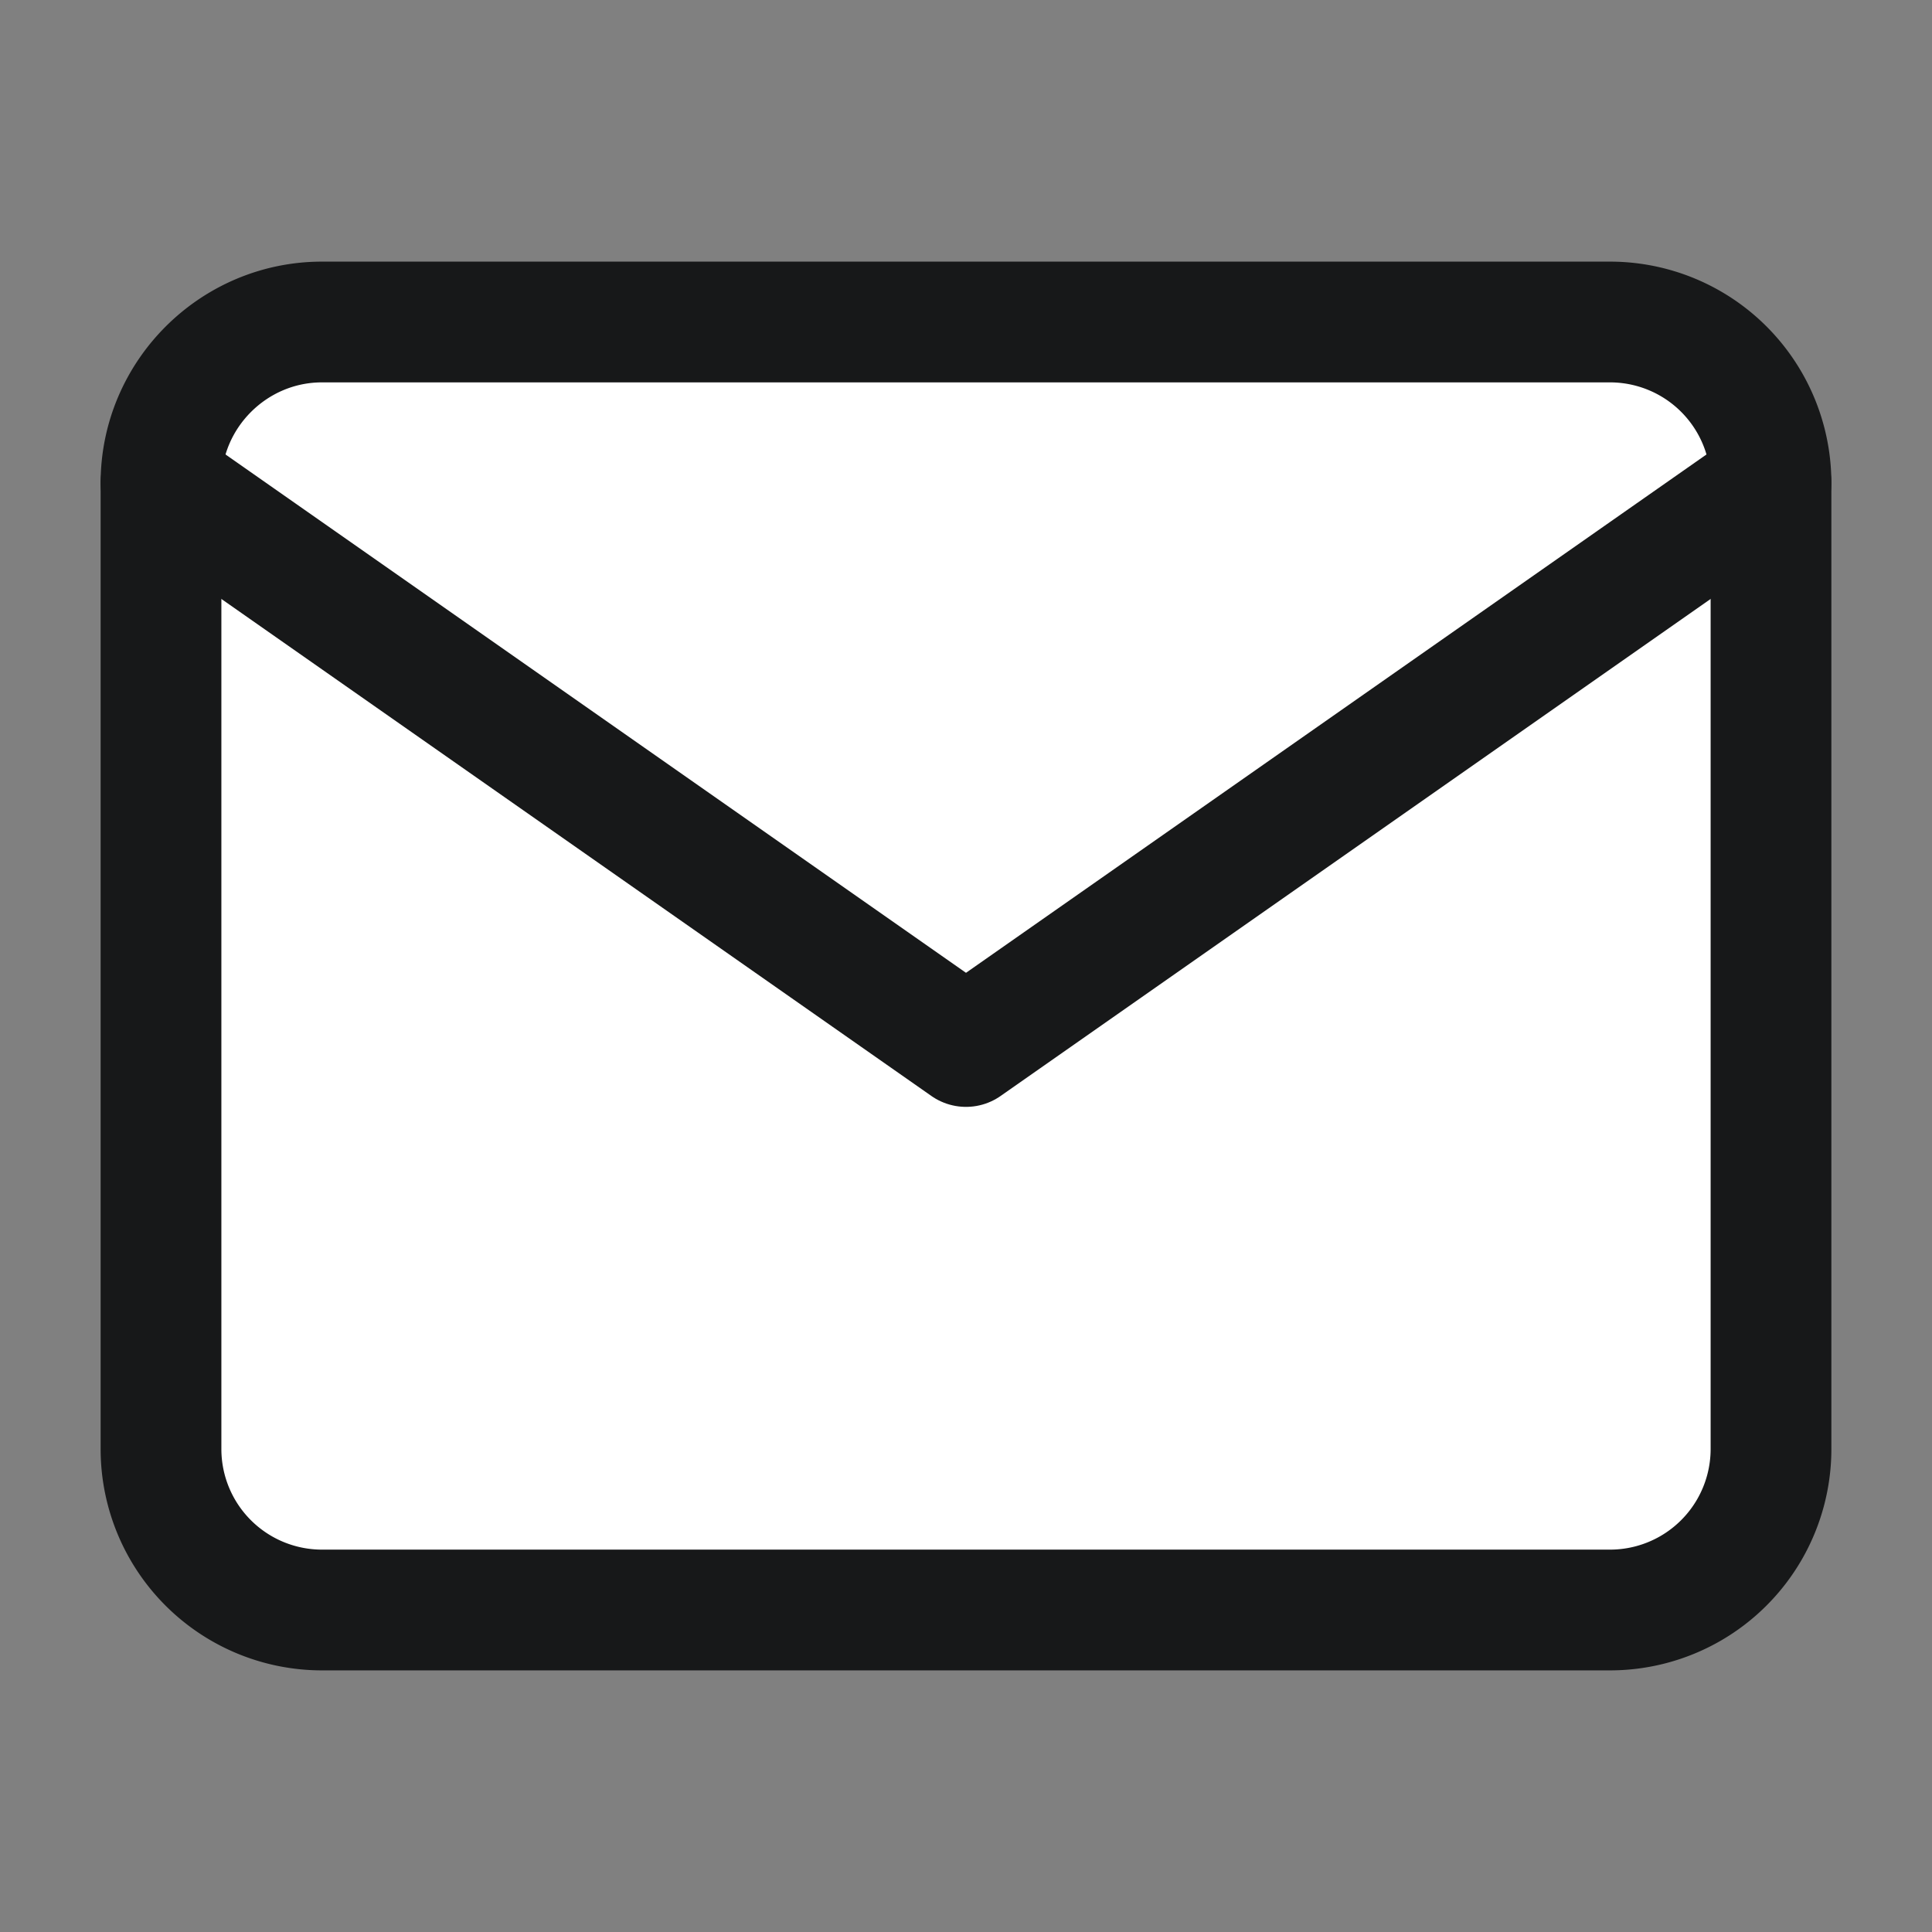 <svg fill="none" height="24" width="24" xmlns="http://www.w3.org/2000/svg"><rect width="100%" height="100%" fill="#808080" stroke="none"/><g stroke="#171819" stroke-linecap="round" stroke-linejoin="round" stroke-width="1.5"><path d="m4 4h16a2 2 0 0 1 2 2v12a2 2 0 0 1 -2 2h-16a2 2 0 0 1 -2-2v-12c0-1.1.9-2 2-2z" fill="#fff"/><path d="m22 6-10 7-10-7"/></g></svg>